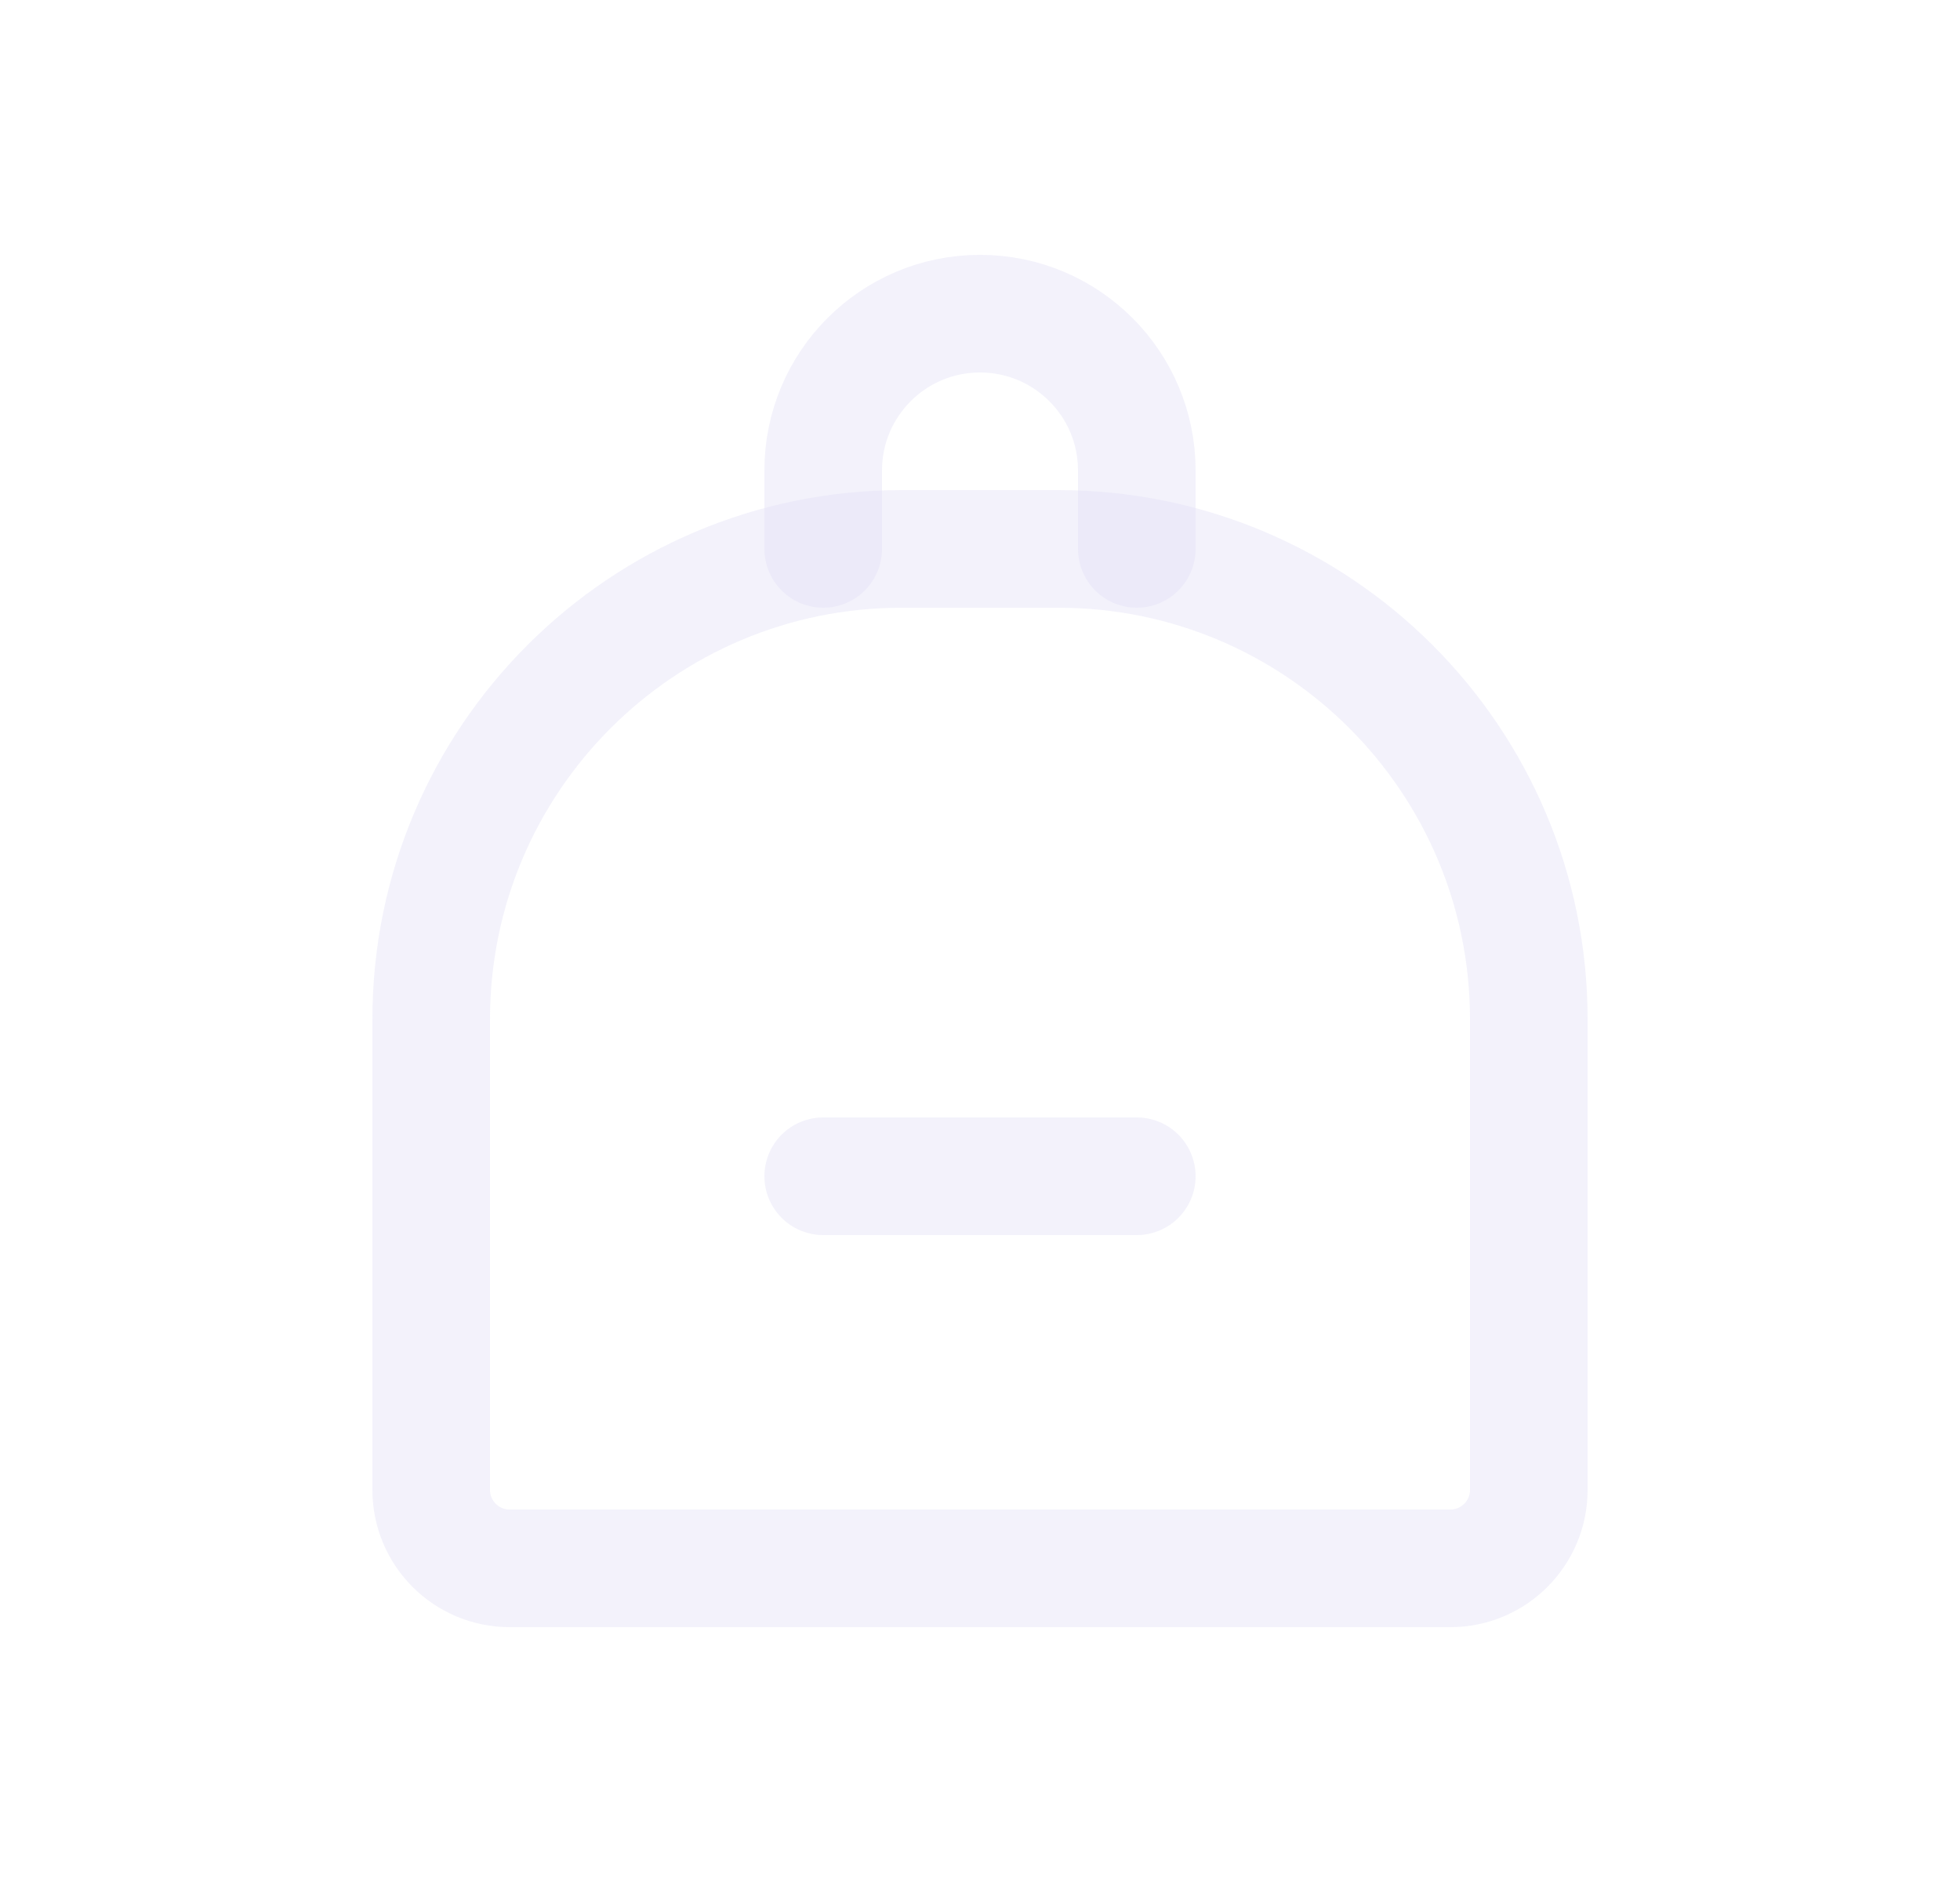 <svg width="25" height="24" viewBox="0 0 25 24" fill="none" xmlns="http://www.w3.org/2000/svg">
<path fill-rule="evenodd" clip-rule="evenodd" d="M11.5 7H13.5C16.814 7 19.5 9.686 19.5 13V19C19.5 19.552 19.052 20 18.5 20H6.5C5.948 20 5.5 19.552 5.5 19V13C5.5 9.686 8.186 7 11.5 7Z" stroke="#E1DEF5" stroke-opacity="0.4" stroke-width="1.5" stroke-linecap="round" stroke-linejoin="round"/>
<path d="M10.5 7V6C10.5 4.895 11.395 4 12.5 4C13.605 4 14.5 4.895 14.5 6V7" stroke="#E1DEF5" stroke-opacity="0.4" stroke-width="1.5" stroke-linecap="round" stroke-linejoin="round"/>
<path d="M10.5 15H14.5" stroke="#E1DEF5" stroke-opacity="0.4" stroke-width="1.5" stroke-linecap="round" stroke-linejoin="round"/>
</svg>
